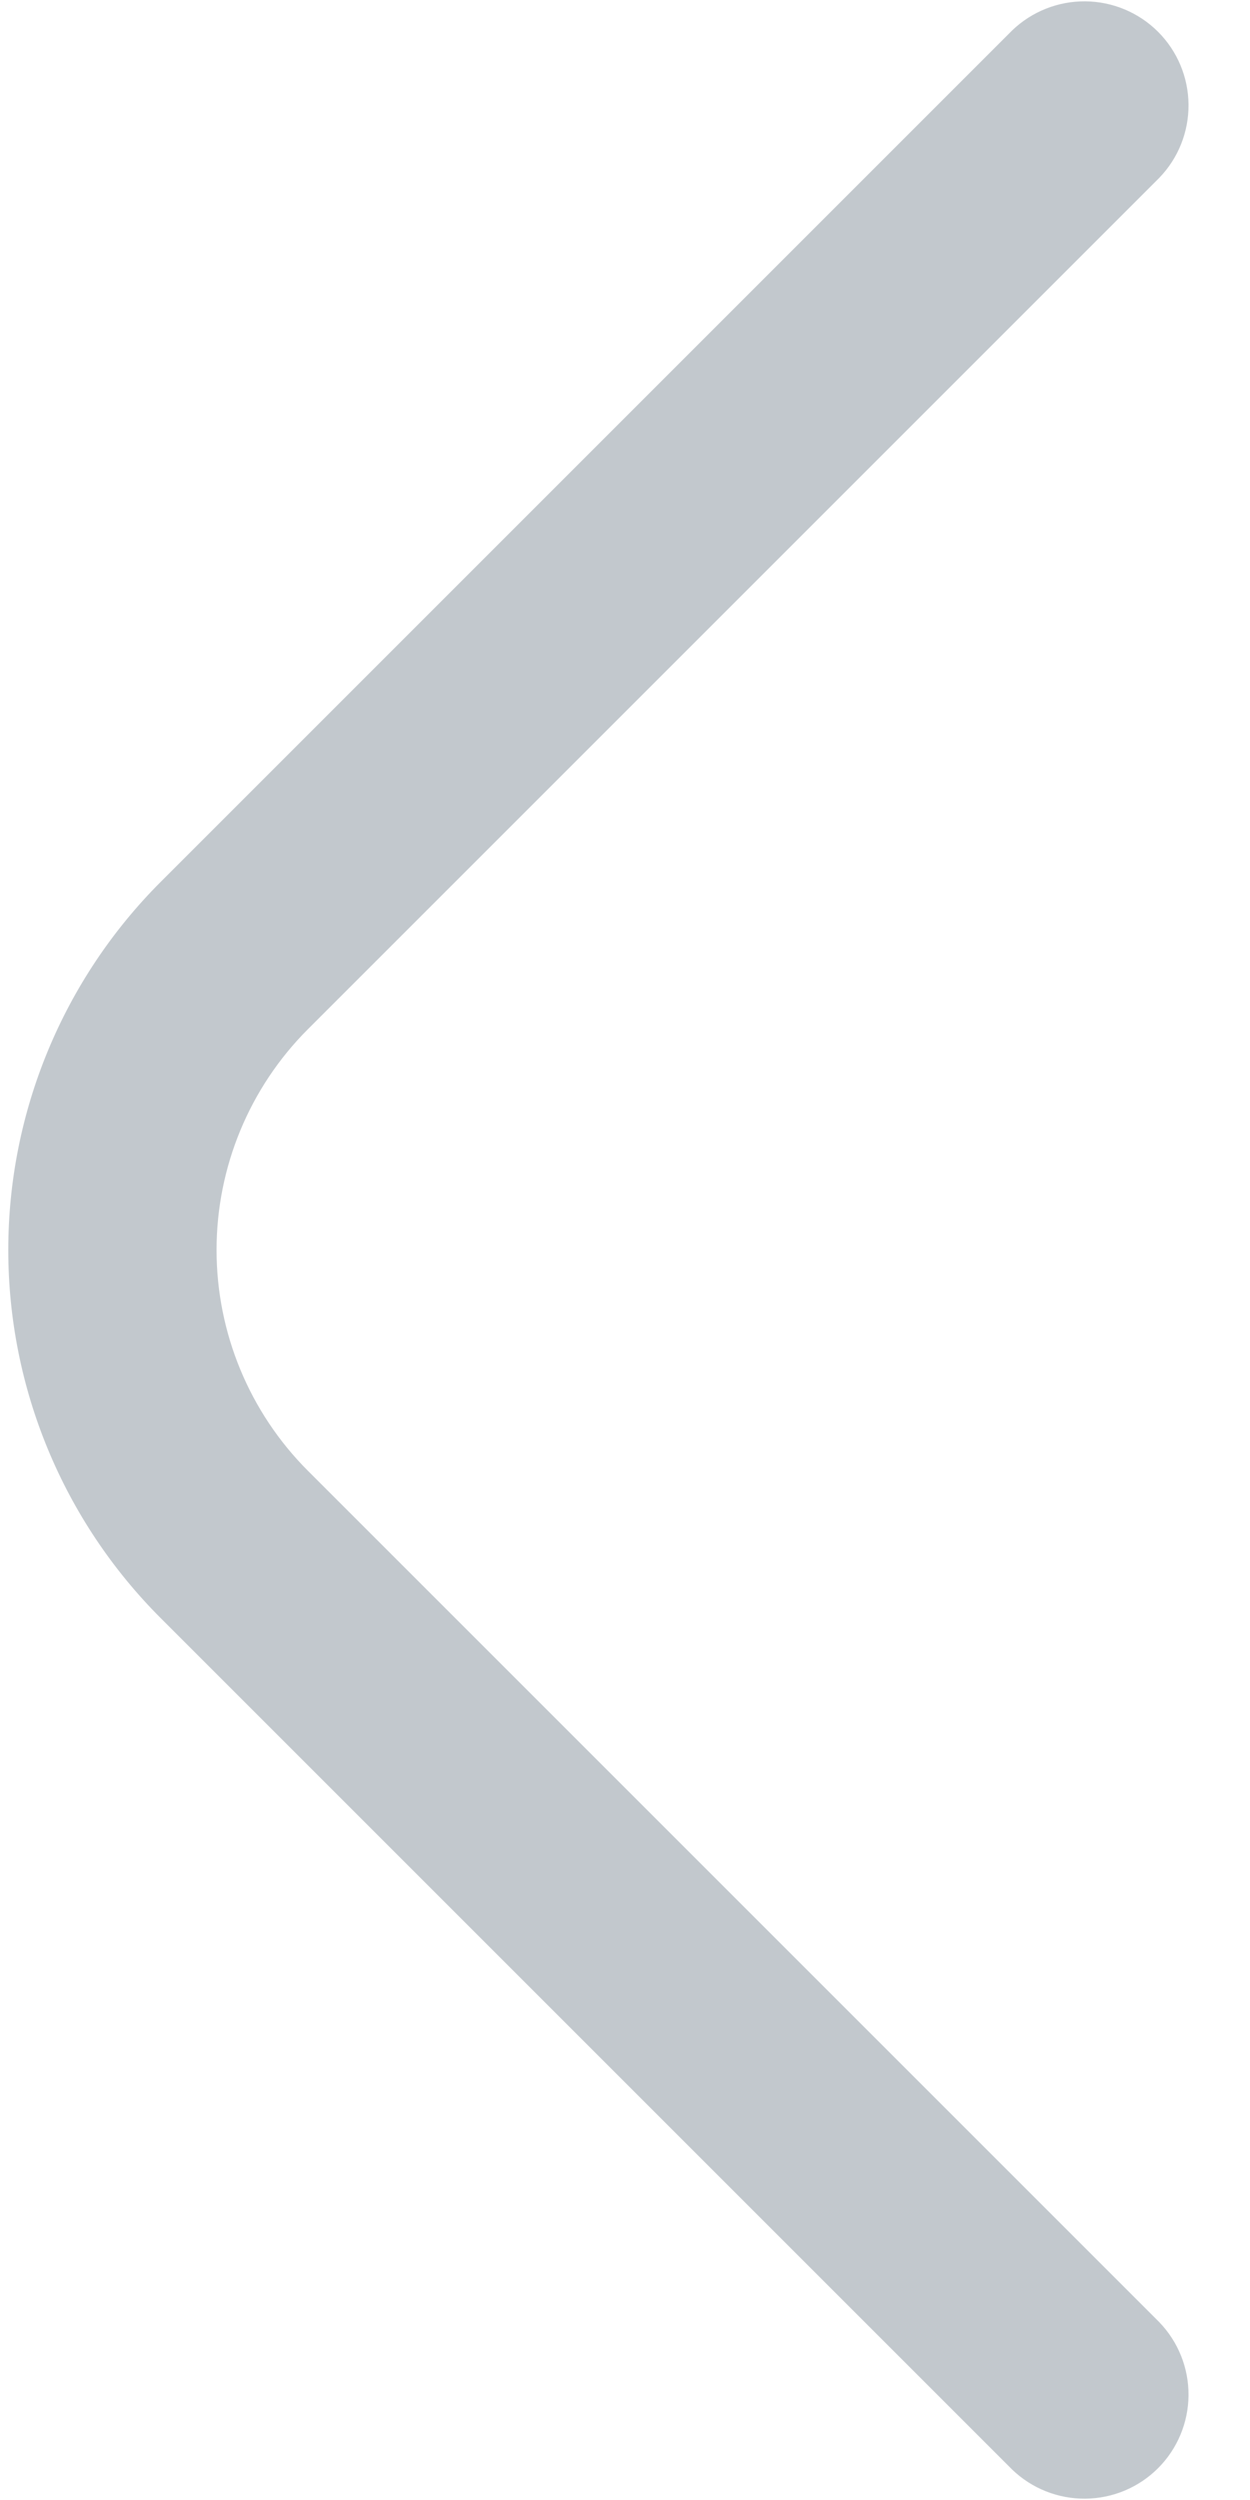 <svg width="16" height="32" xmlns="http://www.w3.org/2000/svg">

 <g>
  <title>background</title>
  <rect fill="none" id="canvas_background" height="402" width="582" y="-1" x="-1"/>
 </g>
 <g>
  <title>Layer 1</title>
  <path id="svg_1" fill="#C2C8CD" d="m14.839,2.276c0.243,-0.251 0.377,-0.588 0.374,-0.938c-0.003,-0.35 -0.143,-0.684 -0.39,-0.931c-0.247,-0.247 -0.582,-0.387 -0.931,-0.39c-0.349,-0.003 -0.686,0.131 -0.938,0.374l-10.896,10.896c-1.25,1.25 -1.952,2.946 -1.952,4.713c0,1.768 0.702,3.463 1.952,4.713l10.896,10.896c0.252,0.243 0.588,0.377 0.938,0.374c0.35,-0.003 0.684,-0.143 0.931,-0.39c0.247,-0.247 0.387,-0.582 0.39,-0.931c0.003,-0.35 -0.131,-0.686 -0.374,-0.938l-10.896,-10.896c-0.75,-0.75 -1.171,-1.767 -1.171,-2.828c0,-1.061 0.421,-2.078 1.171,-2.828l10.896,-10.896z"/>
 </g>
</svg>